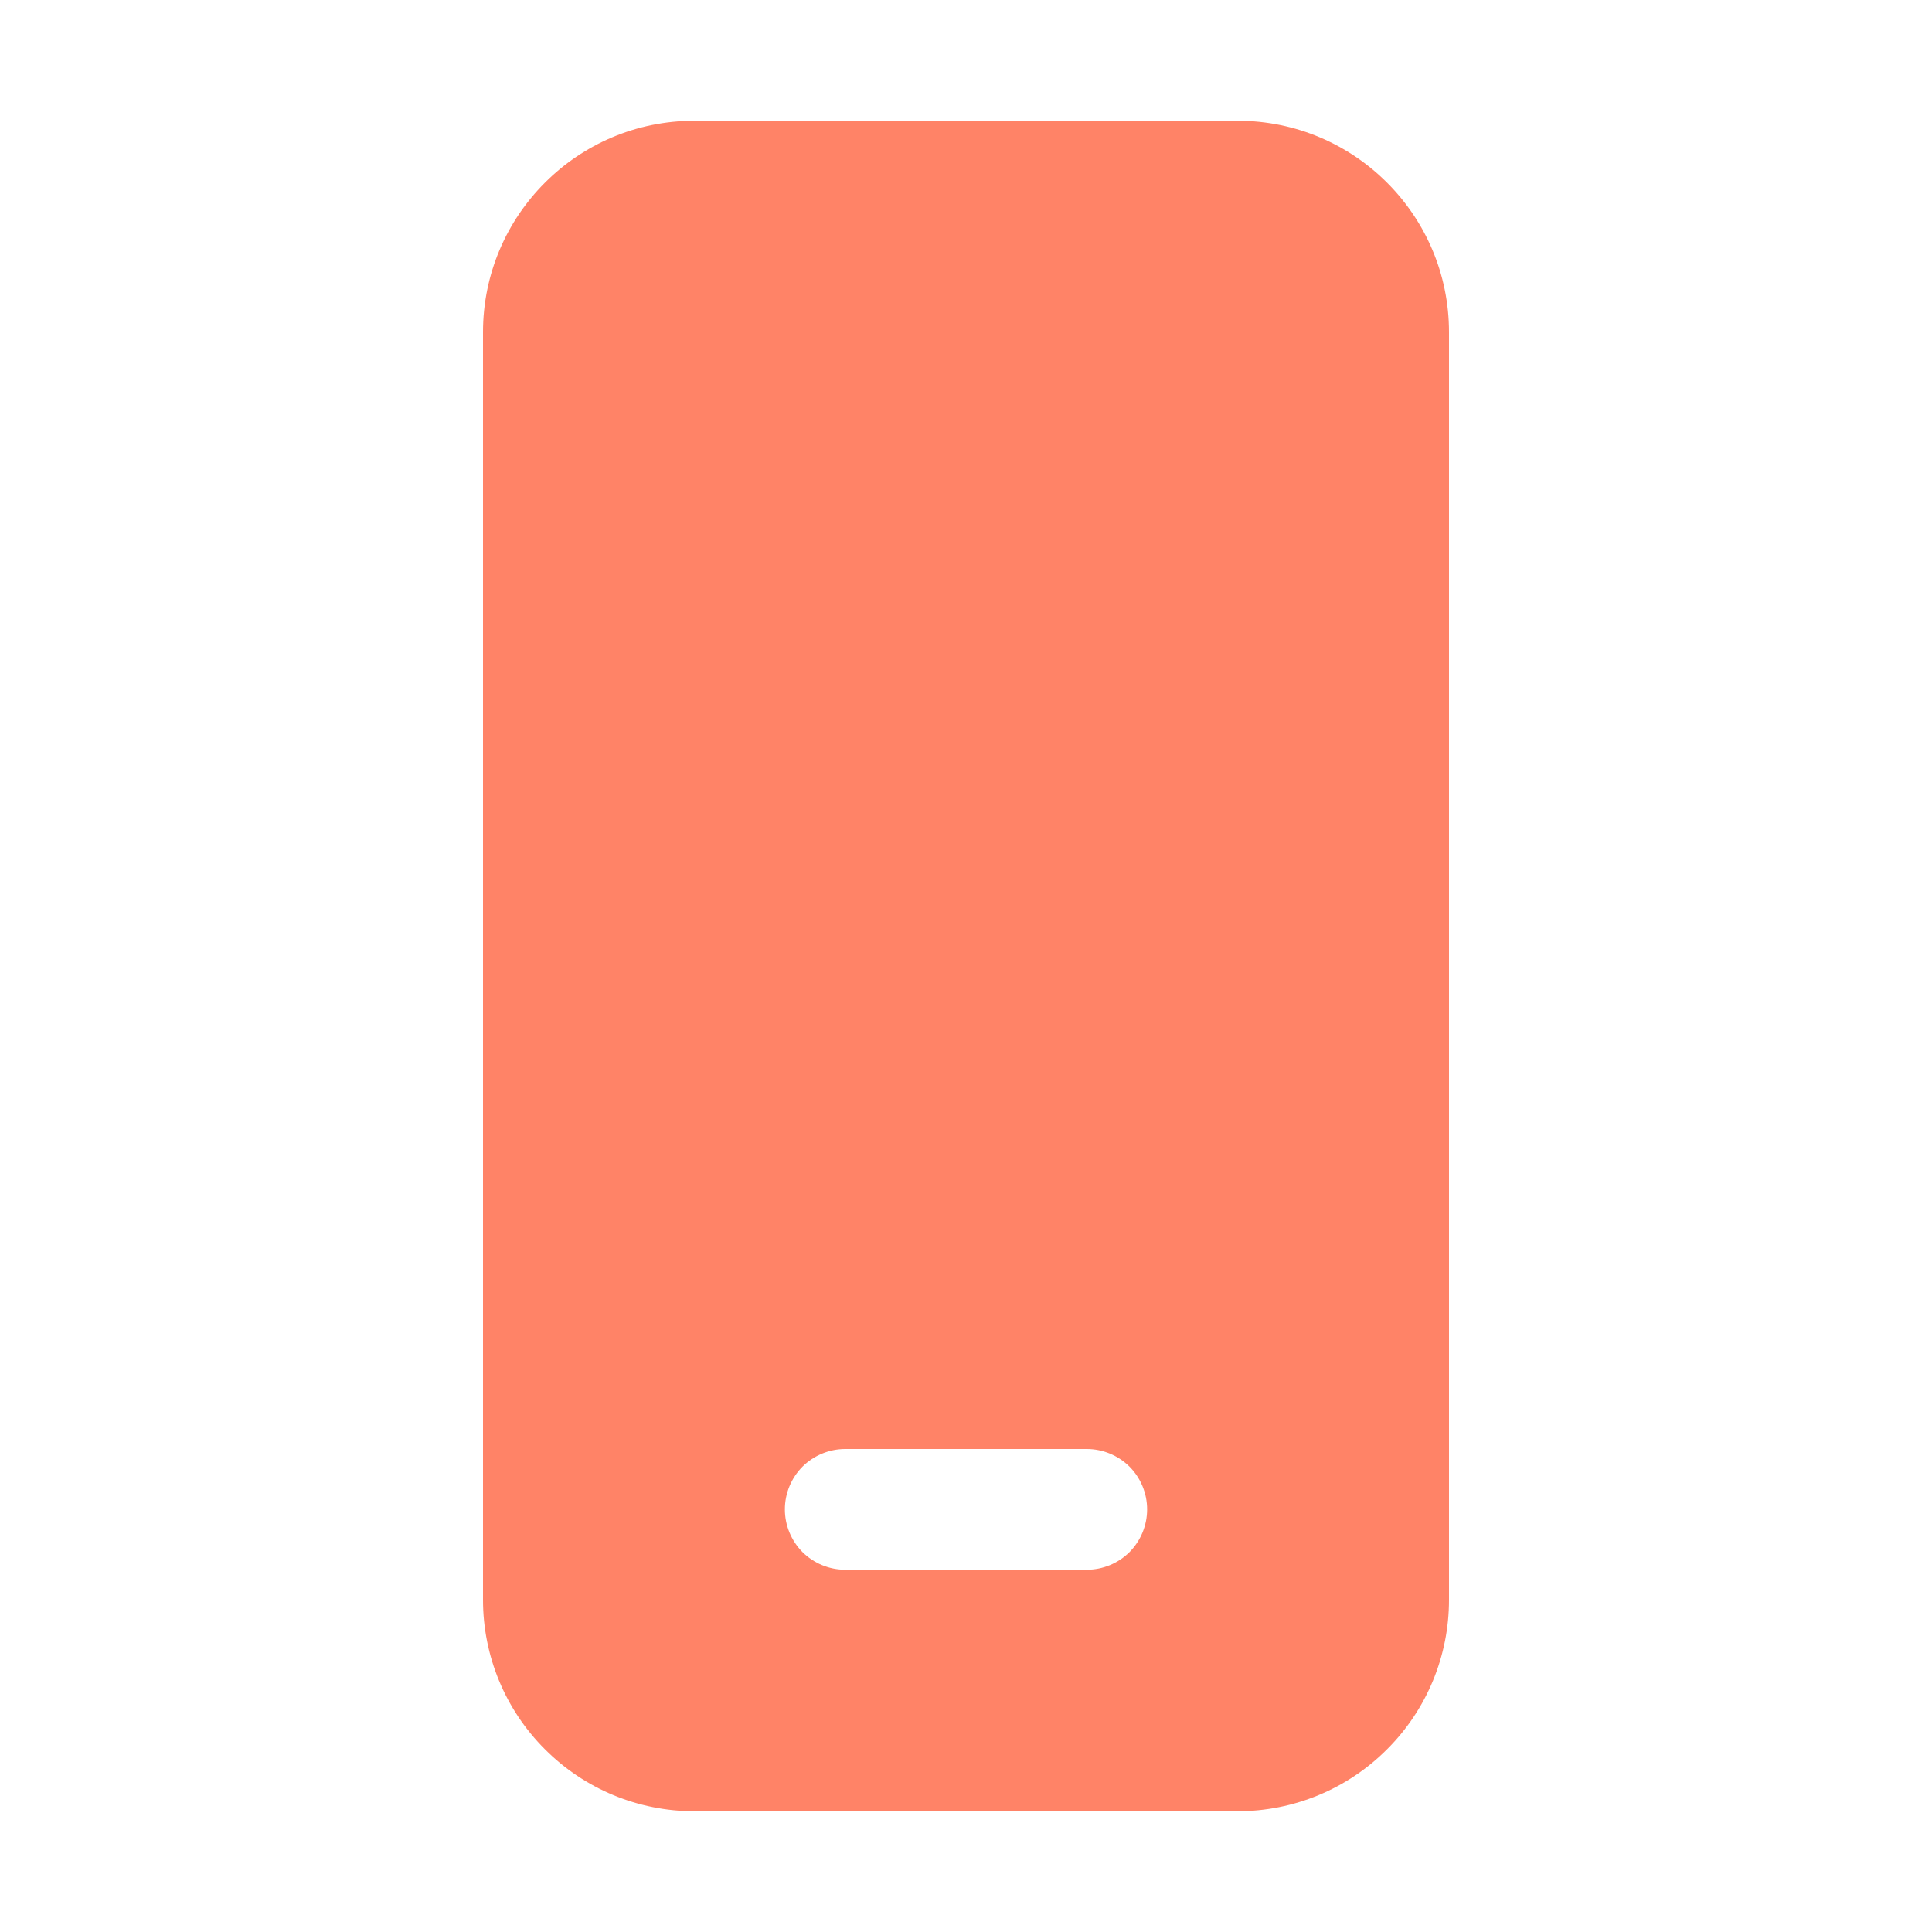 <svg width="16" height="16" viewBox="0 0 16 16" fill="none" xmlns="http://www.w3.org/2000/svg">
<path d="M4 2.75C4 1.784 4.784 1 5.75 1H10.25C11.216 1 12 1.784 12 2.75V13.25C12 13.714 11.816 14.159 11.487 14.487C11.159 14.816 10.714 15 10.25 15H5.75C5.286 15 4.841 14.816 4.513 14.487C4.184 14.159 4 13.714 4 13.25V2.75ZM7 12C6.867 12 6.74 12.053 6.646 12.146C6.553 12.24 6.5 12.367 6.5 12.5C6.5 12.633 6.553 12.76 6.646 12.854C6.74 12.947 6.867 13 7 13H9C9.133 13 9.26 12.947 9.354 12.854C9.447 12.76 9.5 12.633 9.5 12.5C9.5 12.367 9.447 12.24 9.354 12.146C9.26 12.053 9.133 12 9 12H7Z" fill="#FF8367"/>
</svg>
